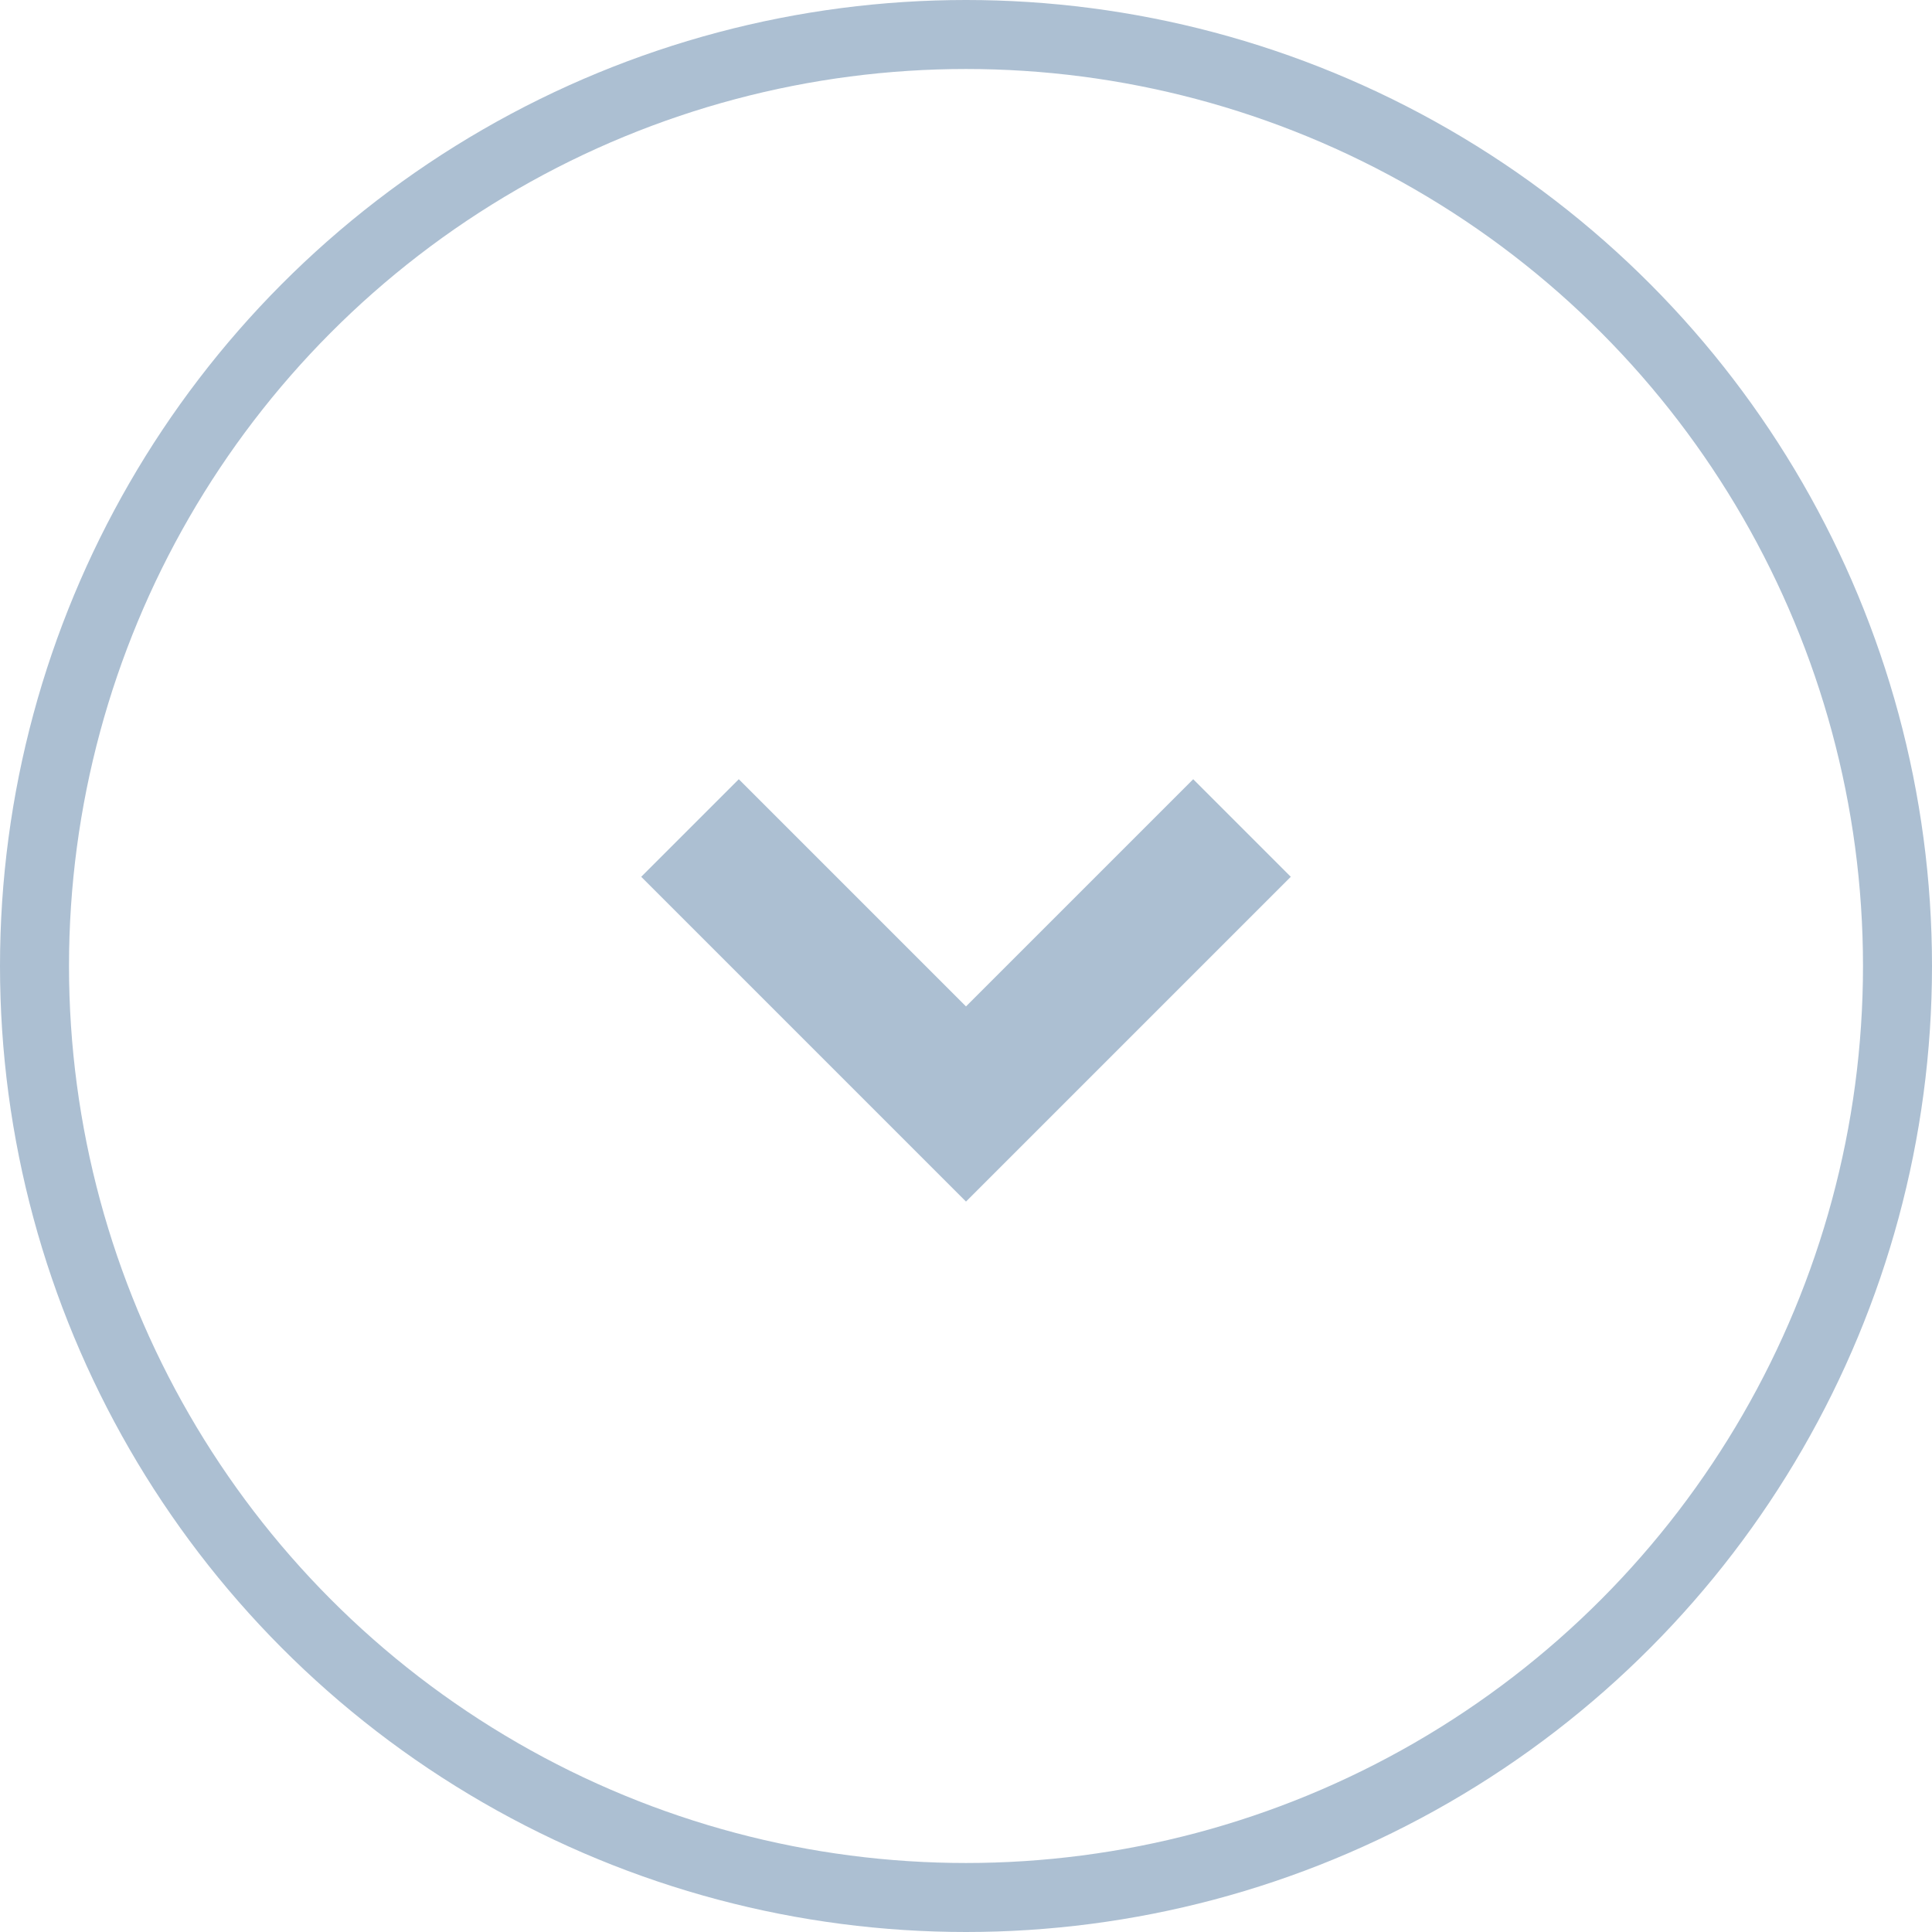<svg width="28" height="28" viewBox="0 0 28 28" fill="none" xmlns="http://www.w3.org/2000/svg">
<circle cx="14" cy="14" r="13.5" stroke="#ACBFD2"/>
<path d="M10 12L14 16L18 12" stroke="#ACBFD2" stroke-width="2"/>
</svg>
